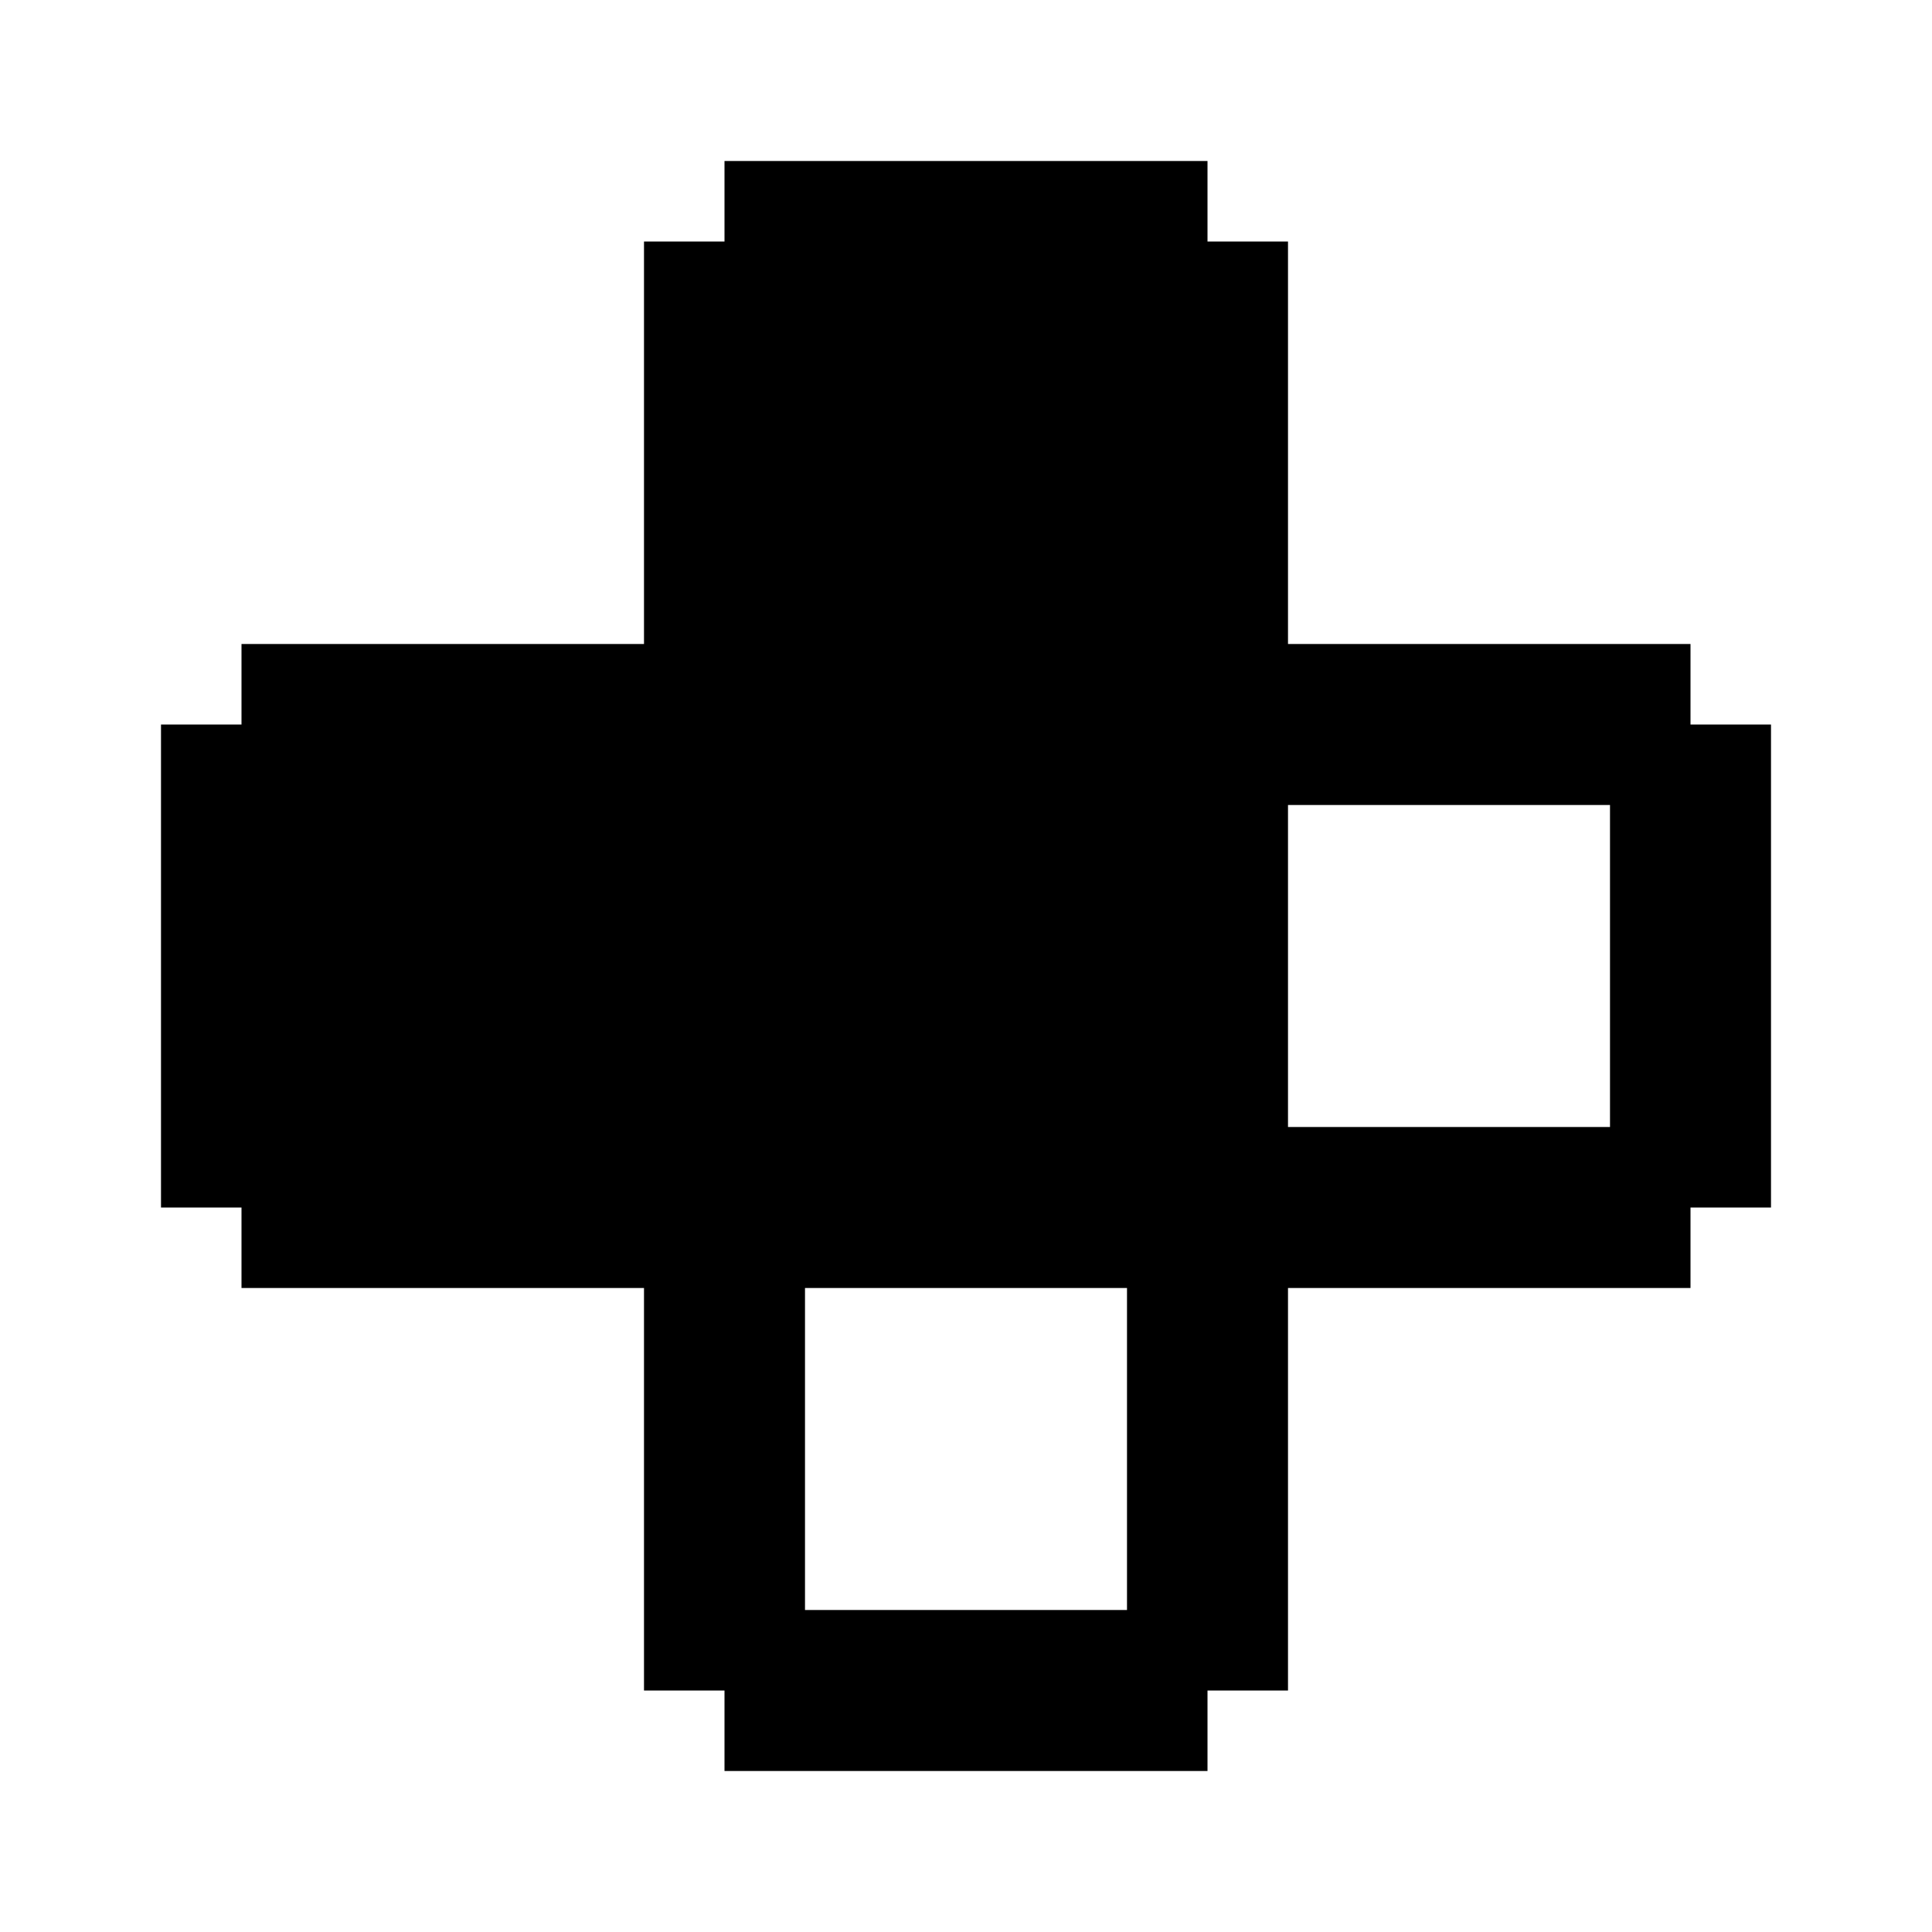 <svg xmlns="http://www.w3.org/2000/svg" width="24" height="24" viewBox="0 0 24 24">
  <g id="gamepad-down-right" transform="translate(9927.059 594.195)">
    <rect id="Rectangle_151791" data-name="Rectangle 151791" width="24" height="24" transform="translate(-9927.059 -594.195)" fill="#fff"/>
    <path id="gamepad-down-right-2" data-name="gamepad-down-right" d="M14,1V2h1V7h5V8h1v6H20v1H15v5H14v1H8V20H7V15H2V14H1V8H2V7H7V2H8V1Zm5,8H15v4h4ZM9,15v4h4V15Z" transform="translate(-9926.059 -593.195)"/>
  </g>
</svg>
